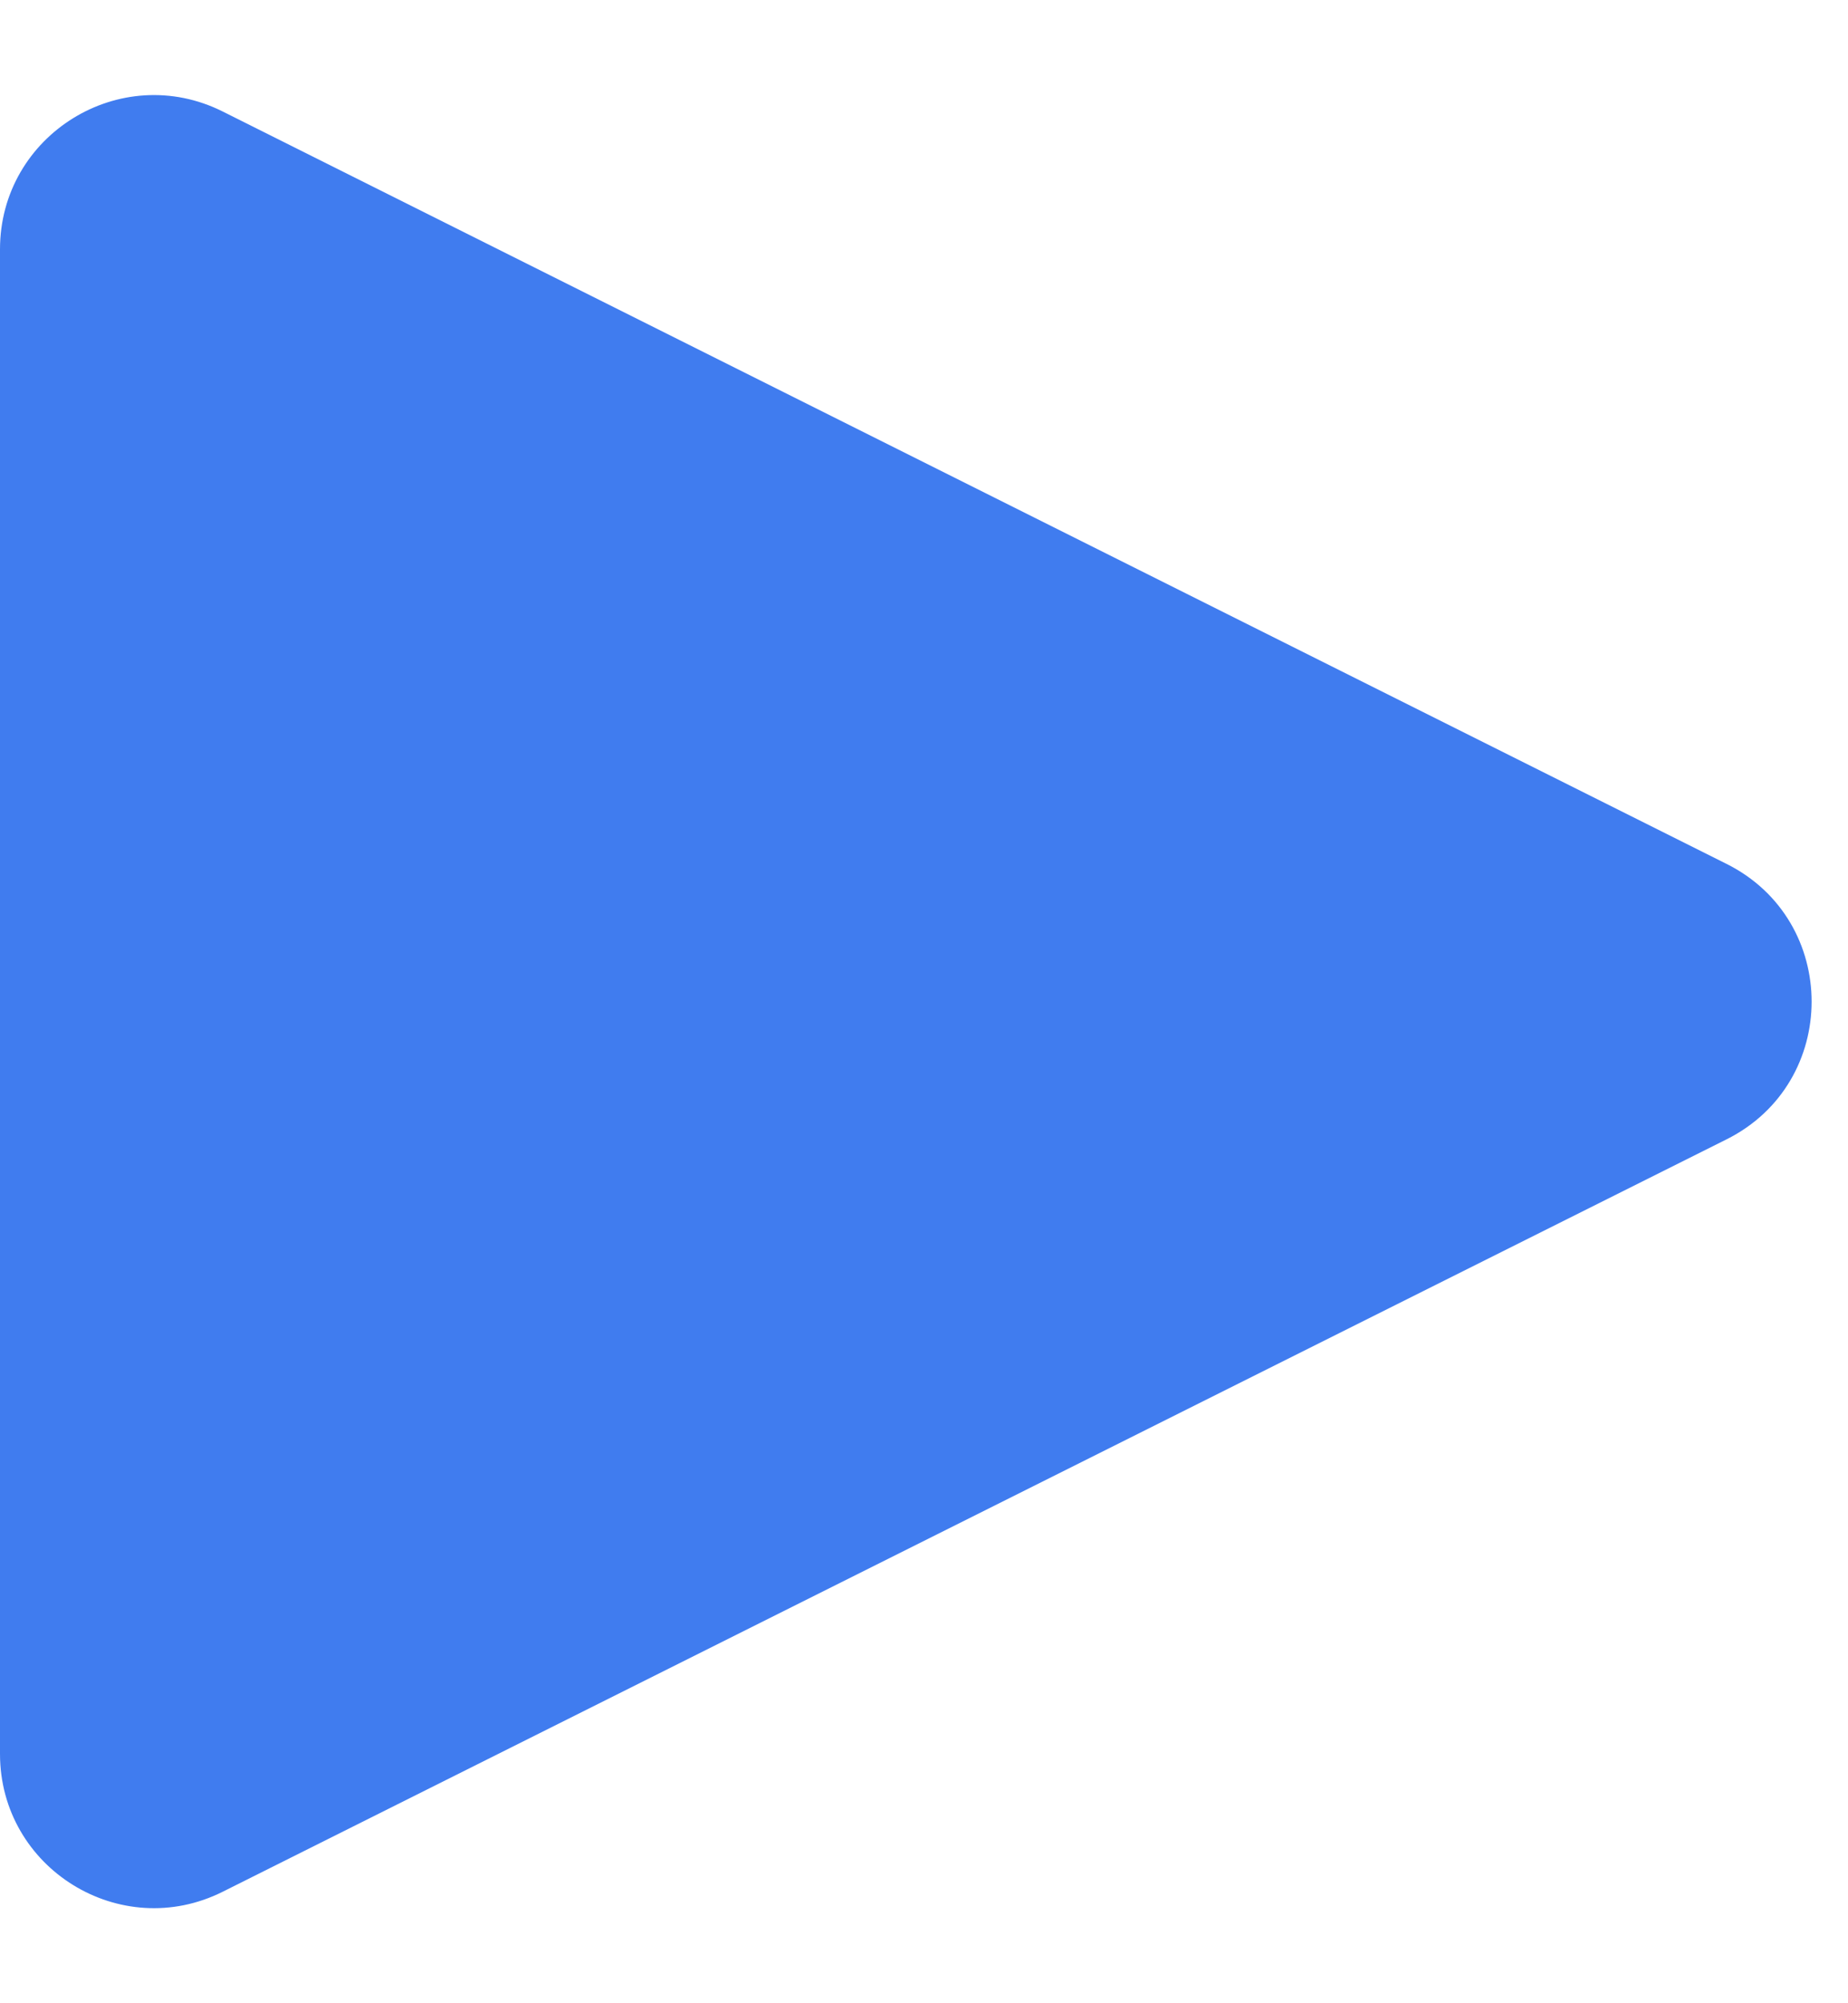 <svg width="12" height="13" viewBox="0 0 12 13" fill="none" xmlns="http://www.w3.org/2000/svg">
<path d="M11.211 5.606C11.948 5.974 11.948 7.026 11.211 7.394L1.447 12.276C0.782 12.609 4.23658e-07 12.125 4.56153e-07 11.382L8.82948e-07 1.618C9.15442e-07 0.875 0.782 0.391 1.447 0.724L11.211 5.606Z" fill="#407CEF"/>
</svg>
